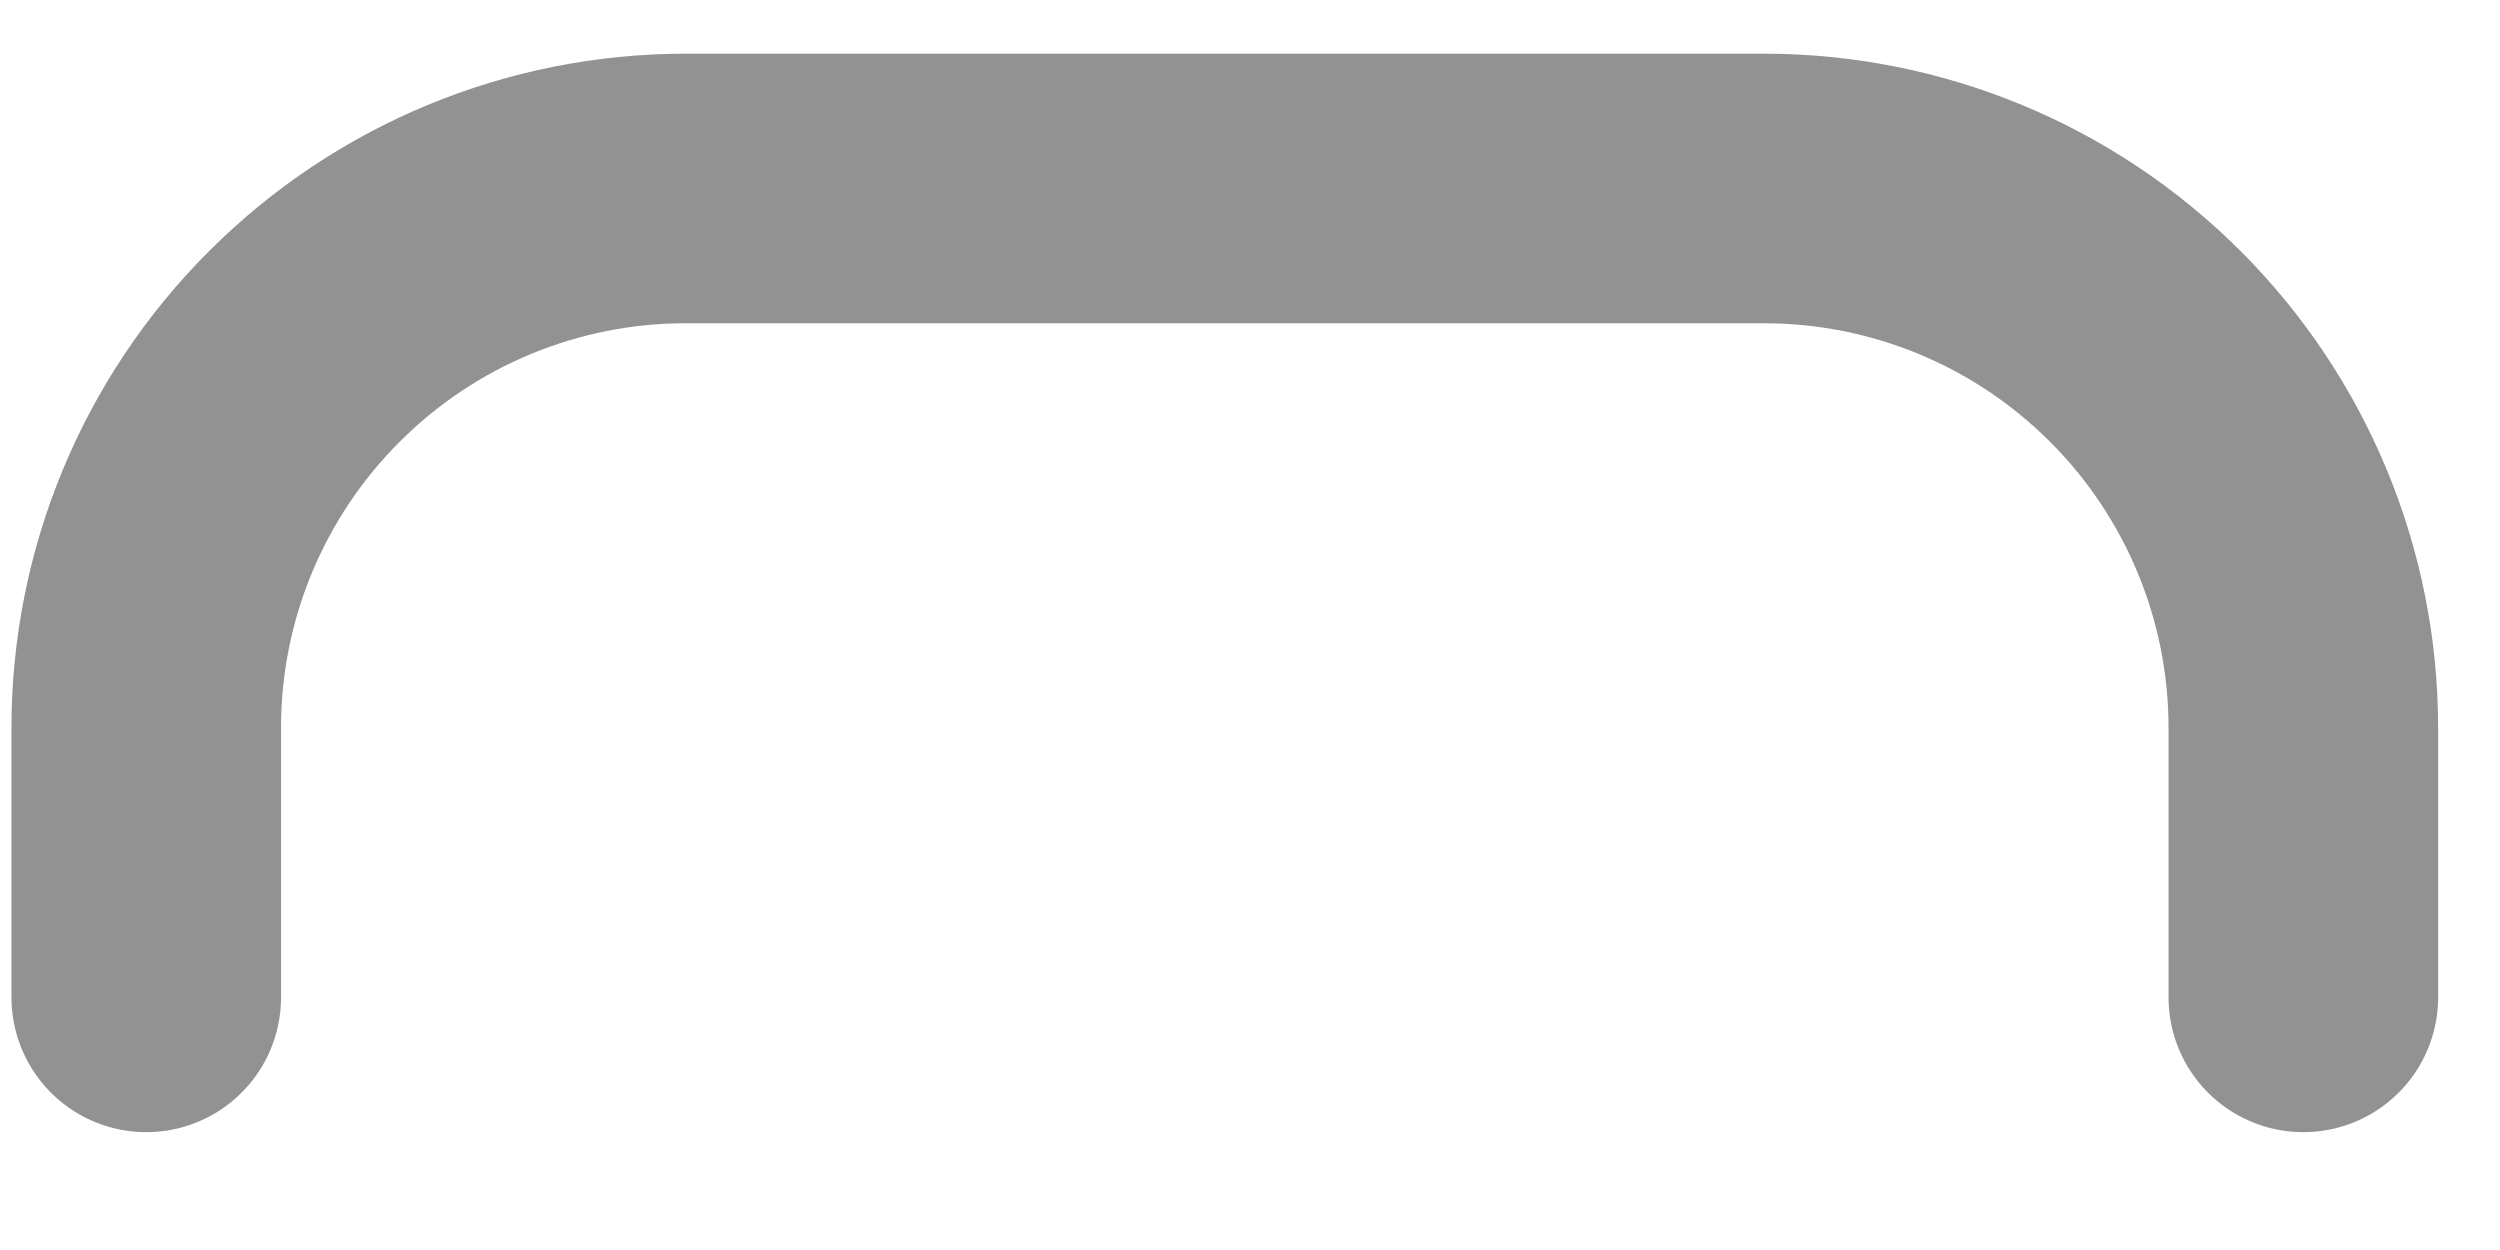 <?xml version="1.0" encoding="UTF-8" standalone="no"?><svg width='18' height='9' viewBox='0 0 18 9' fill='none' xmlns='http://www.w3.org/2000/svg'>
<path d='M16.584 7.181V5.24C16.584 4.21 16.175 3.223 15.447 2.495C14.719 1.766 13.731 1.357 12.701 1.357H4.936C3.906 1.357 2.919 1.766 2.191 2.495C1.462 3.223 1.053 4.21 1.053 5.24V7.181' stroke='#929292' stroke-width='1.941' stroke-linecap='round' stroke-linejoin='round'/>
</svg>
